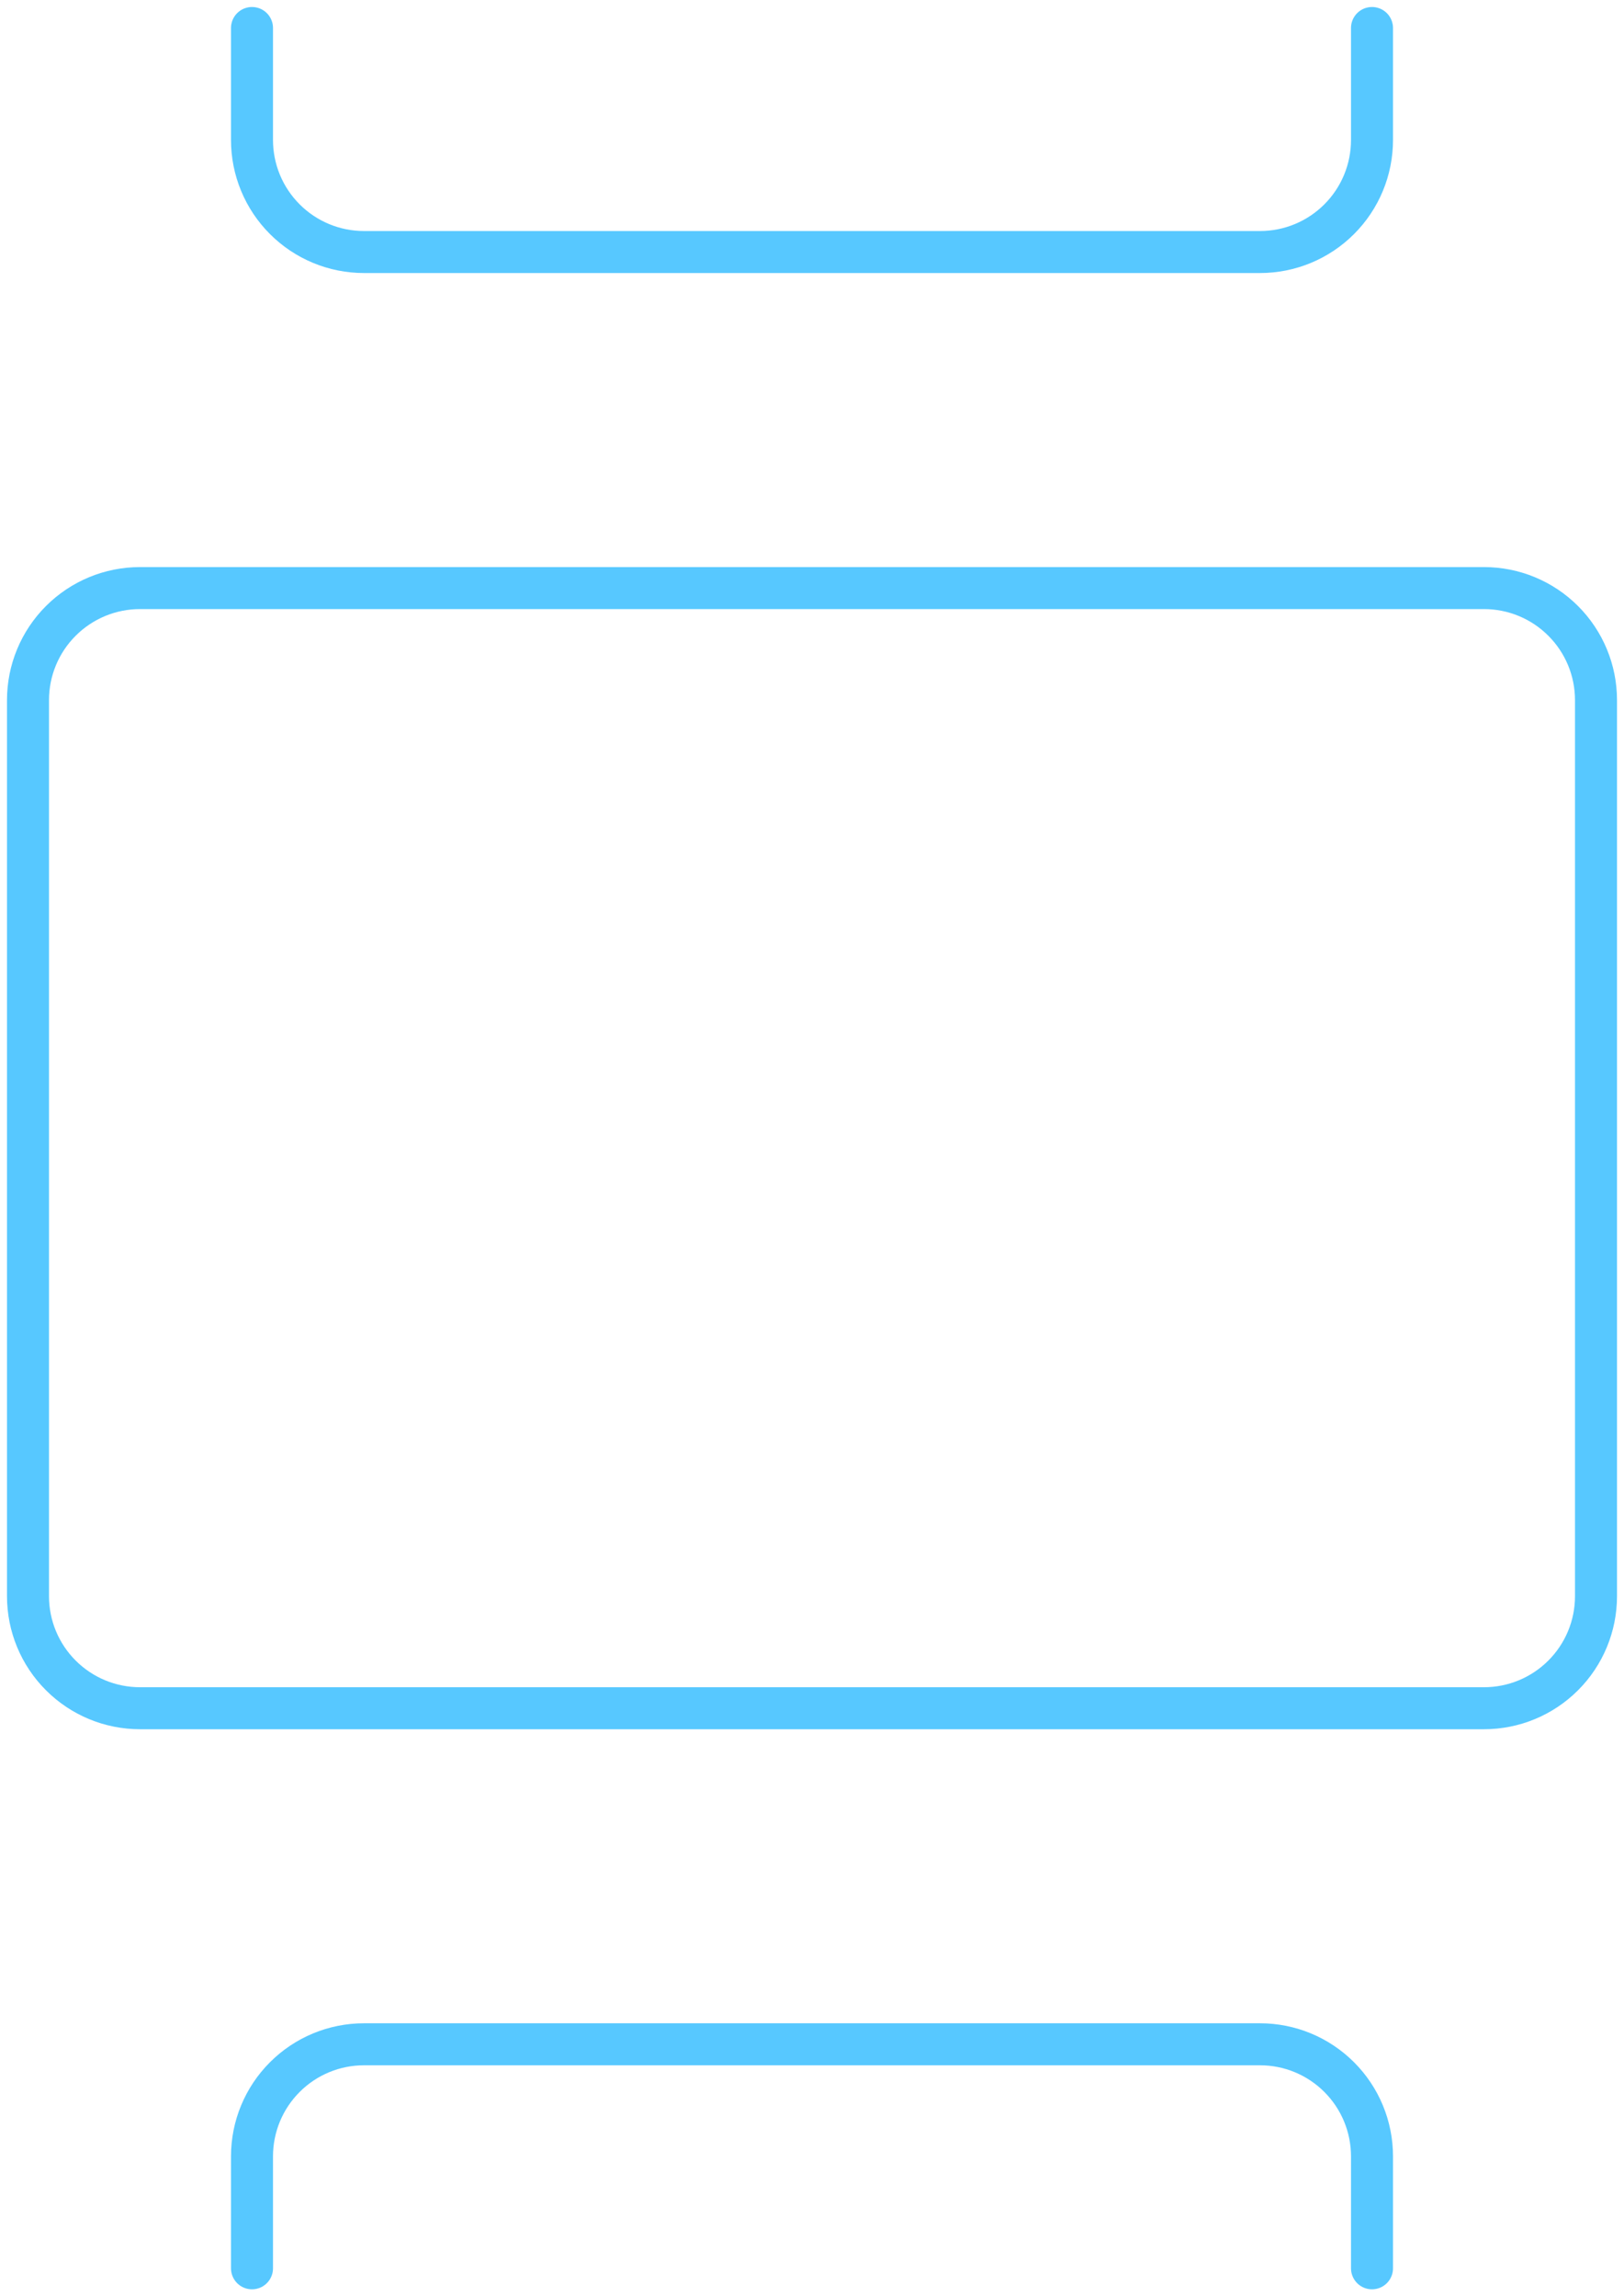 <svg width="58" height="82" viewBox="0 0 58 82" fill="none" xmlns="http://www.w3.org/2000/svg">
<path d="M9 81V77C9 75.939 9.421 74.922 10.172 74.172C10.922 73.421 11.939 73 13 73H45C46.061 73 47.078 73.421 47.828 74.172C48.579 74.922 49 75.939 49 77V81M49 1V5C49 6.061 48.579 7.078 47.828 7.828C47.078 8.579 46.061 9 45 9H13C11.939 9 10.922 8.579 10.172 7.828C9.421 7.078 9 6.061 9 5V1M57 25V57C57 58.061 56.579 59.078 55.828 59.828C55.078 60.579 54.061 61 53 61H5C3.939 61 2.922 60.579 2.172 59.828C1.421 59.078 1 58.061 1 57V25C1 23.939 1.421 22.922 2.172 22.172C2.922 21.421 3.939 21 5 21H53C54.061 21 55.078 21.421 55.828 22.172C56.579 22.922 57 23.939 57 25Z" stroke="#57C8FF" stroke-width="1.5" stroke-linecap="round" stroke-linejoin="round"/>
</svg>
